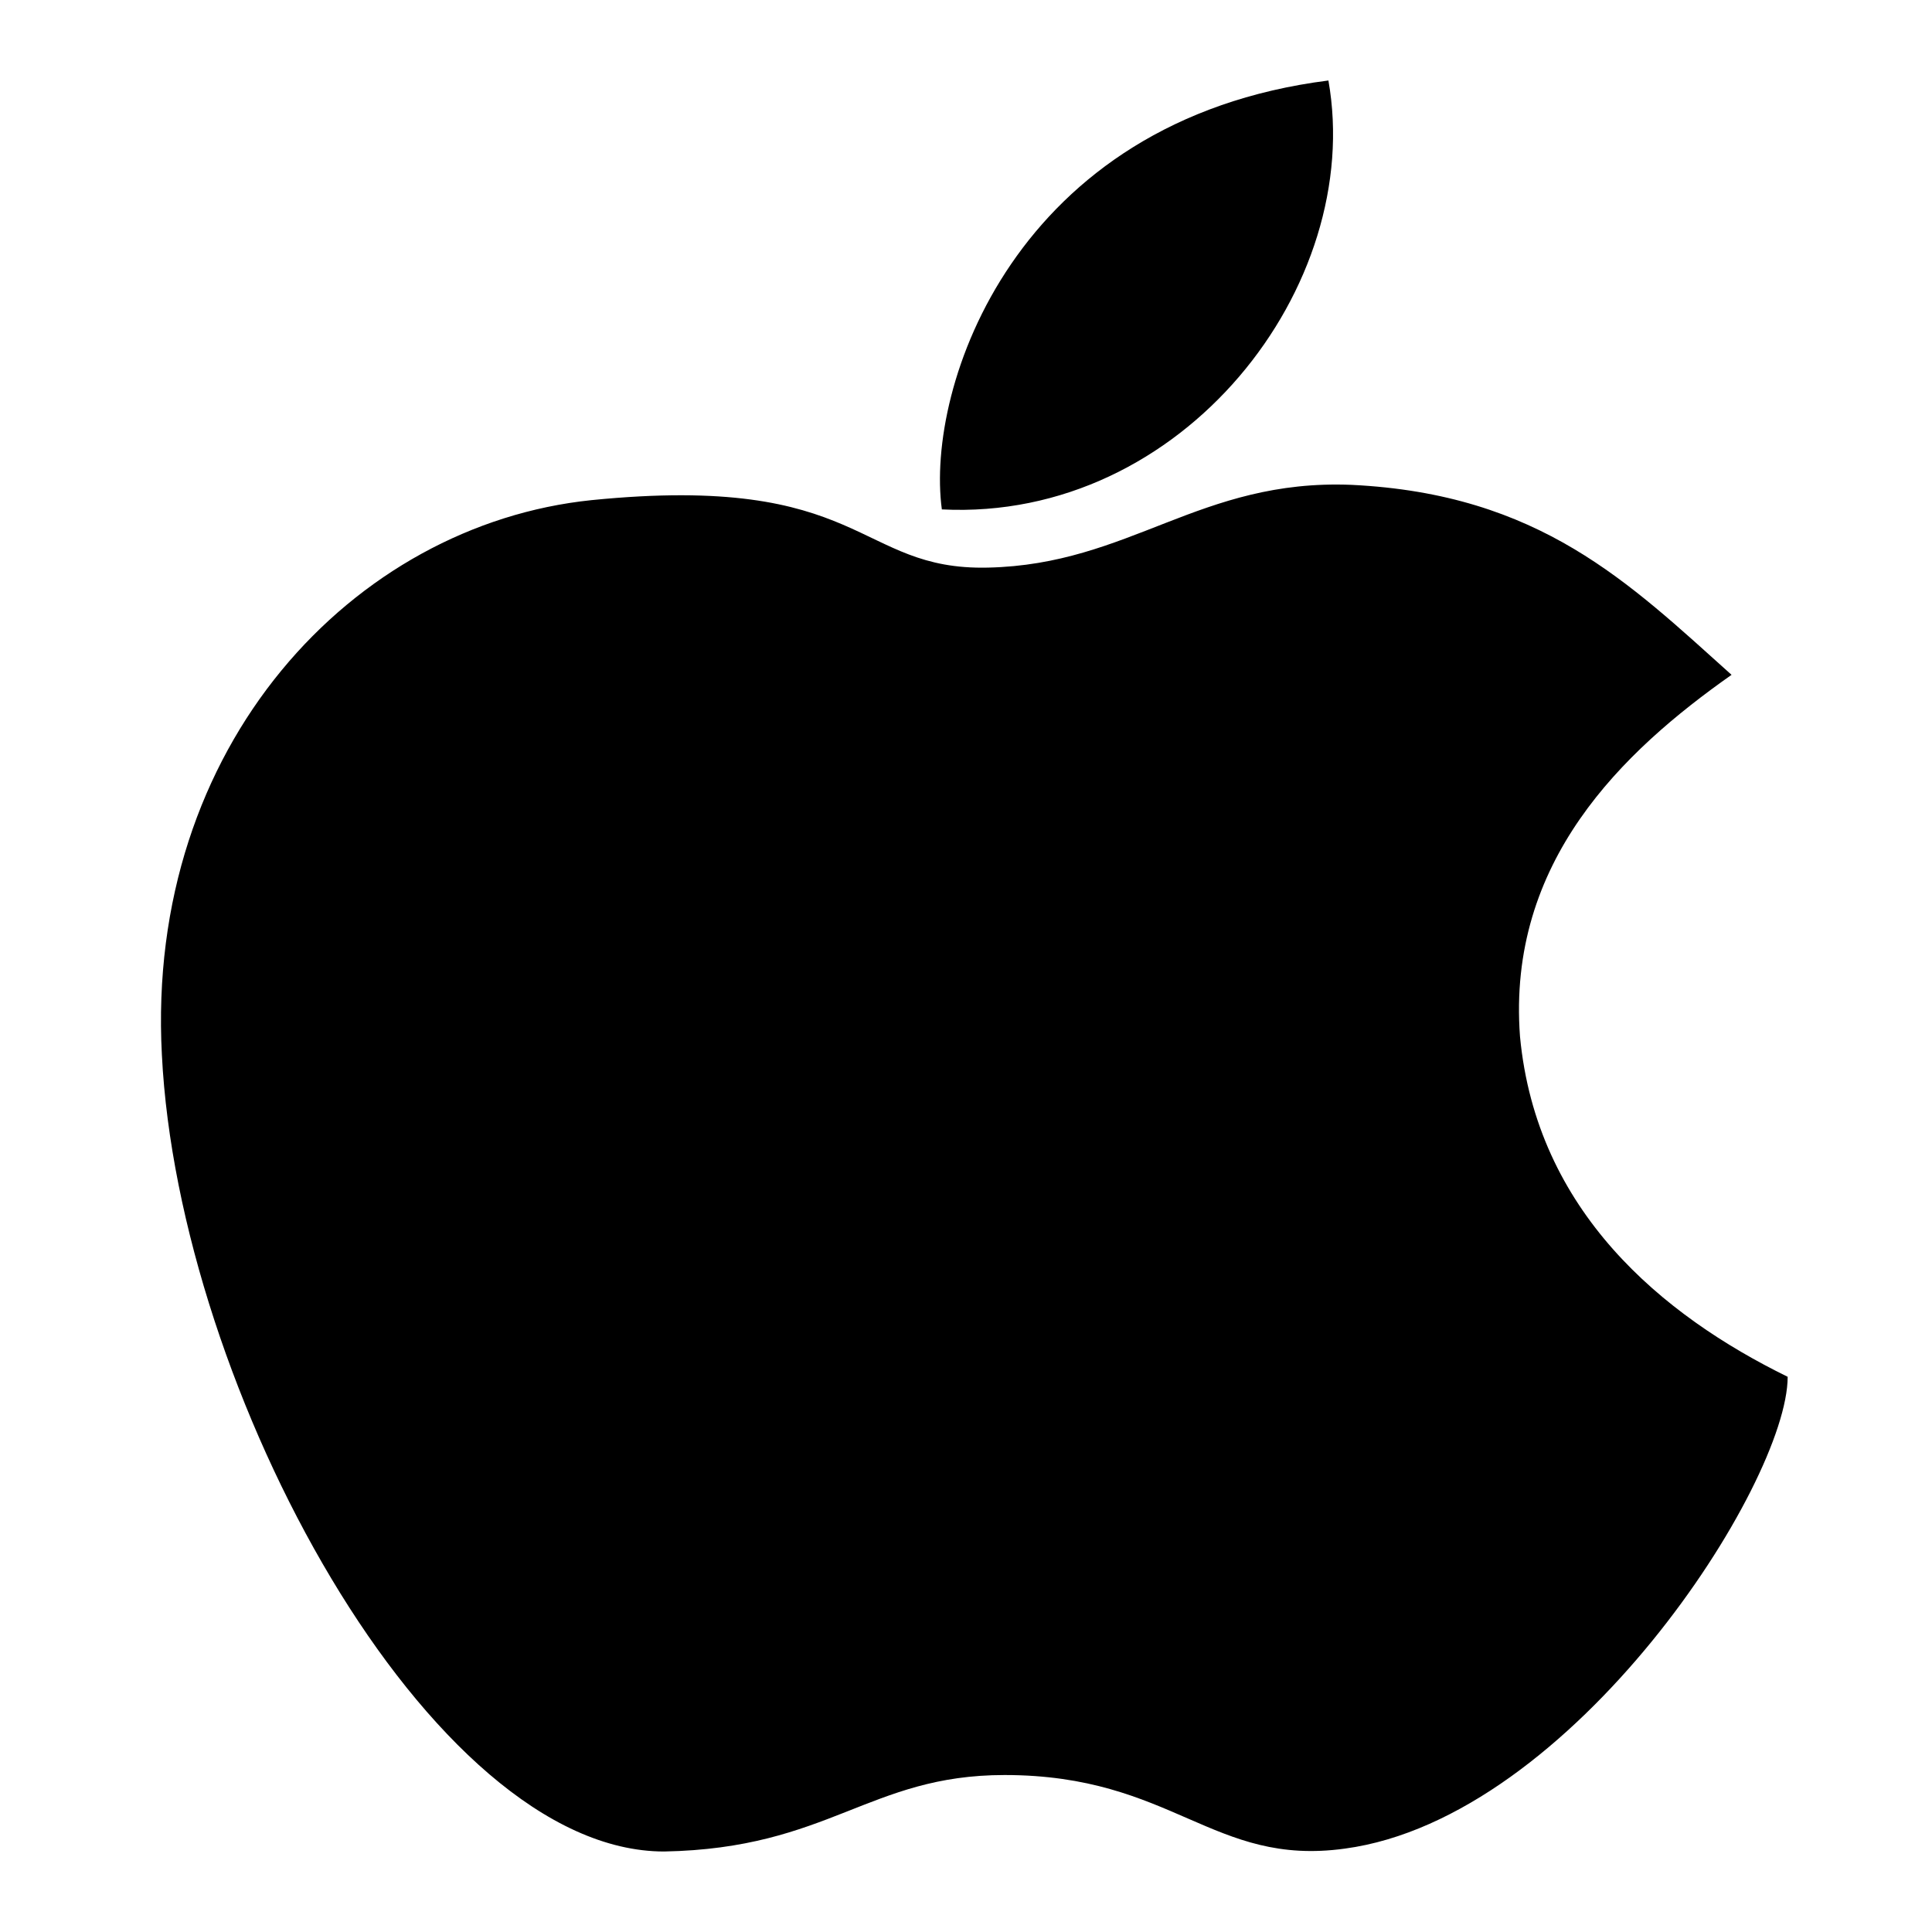 <?xml version="1.0" standalone="no"?><!DOCTYPE svg PUBLIC "-//W3C//DTD SVG 1.1//EN" "http://www.w3.org/Graphics/SVG/1.1/DTD/svg11.dtd"><svg t="1614169433882" class="icon" viewBox="0 0 1024 1024" version="1.1" xmlns="http://www.w3.org/2000/svg" p-id="2861" xmlns:xlink="http://www.w3.org/1999/xlink" width="200" height="200"><defs><style type="text/css"></style></defs><path d="M805.632 549.376c-6.955-92.587 54.315-151.04 112.128-191.701-54.357-48.725-101.547-95.872-201.429-100.693-80.555-3.243-117.333 42.24-192.683 43.861-70.016 1.621-64.853-50.347-210.176-35.755-126.037 13.013-236.416 129.963-227.669 294.016C94.592 736.171 227.712 981.333 352 981.333c87.552-1.621 108.544-40.533 180.437-40.533 89.301 0 110.293 48.725 180.395 38.997 120.917-16.299 234.667-193.28 234.667-250.069-66.56-32.597-133.12-87.765-141.867-180.352zM704.085 42.667c-166.4 21.077-213.675 162.432-204.885 227.328C627.029 276.48 723.371 151.467 704.085 42.667z" p-id="2862"></path></svg>